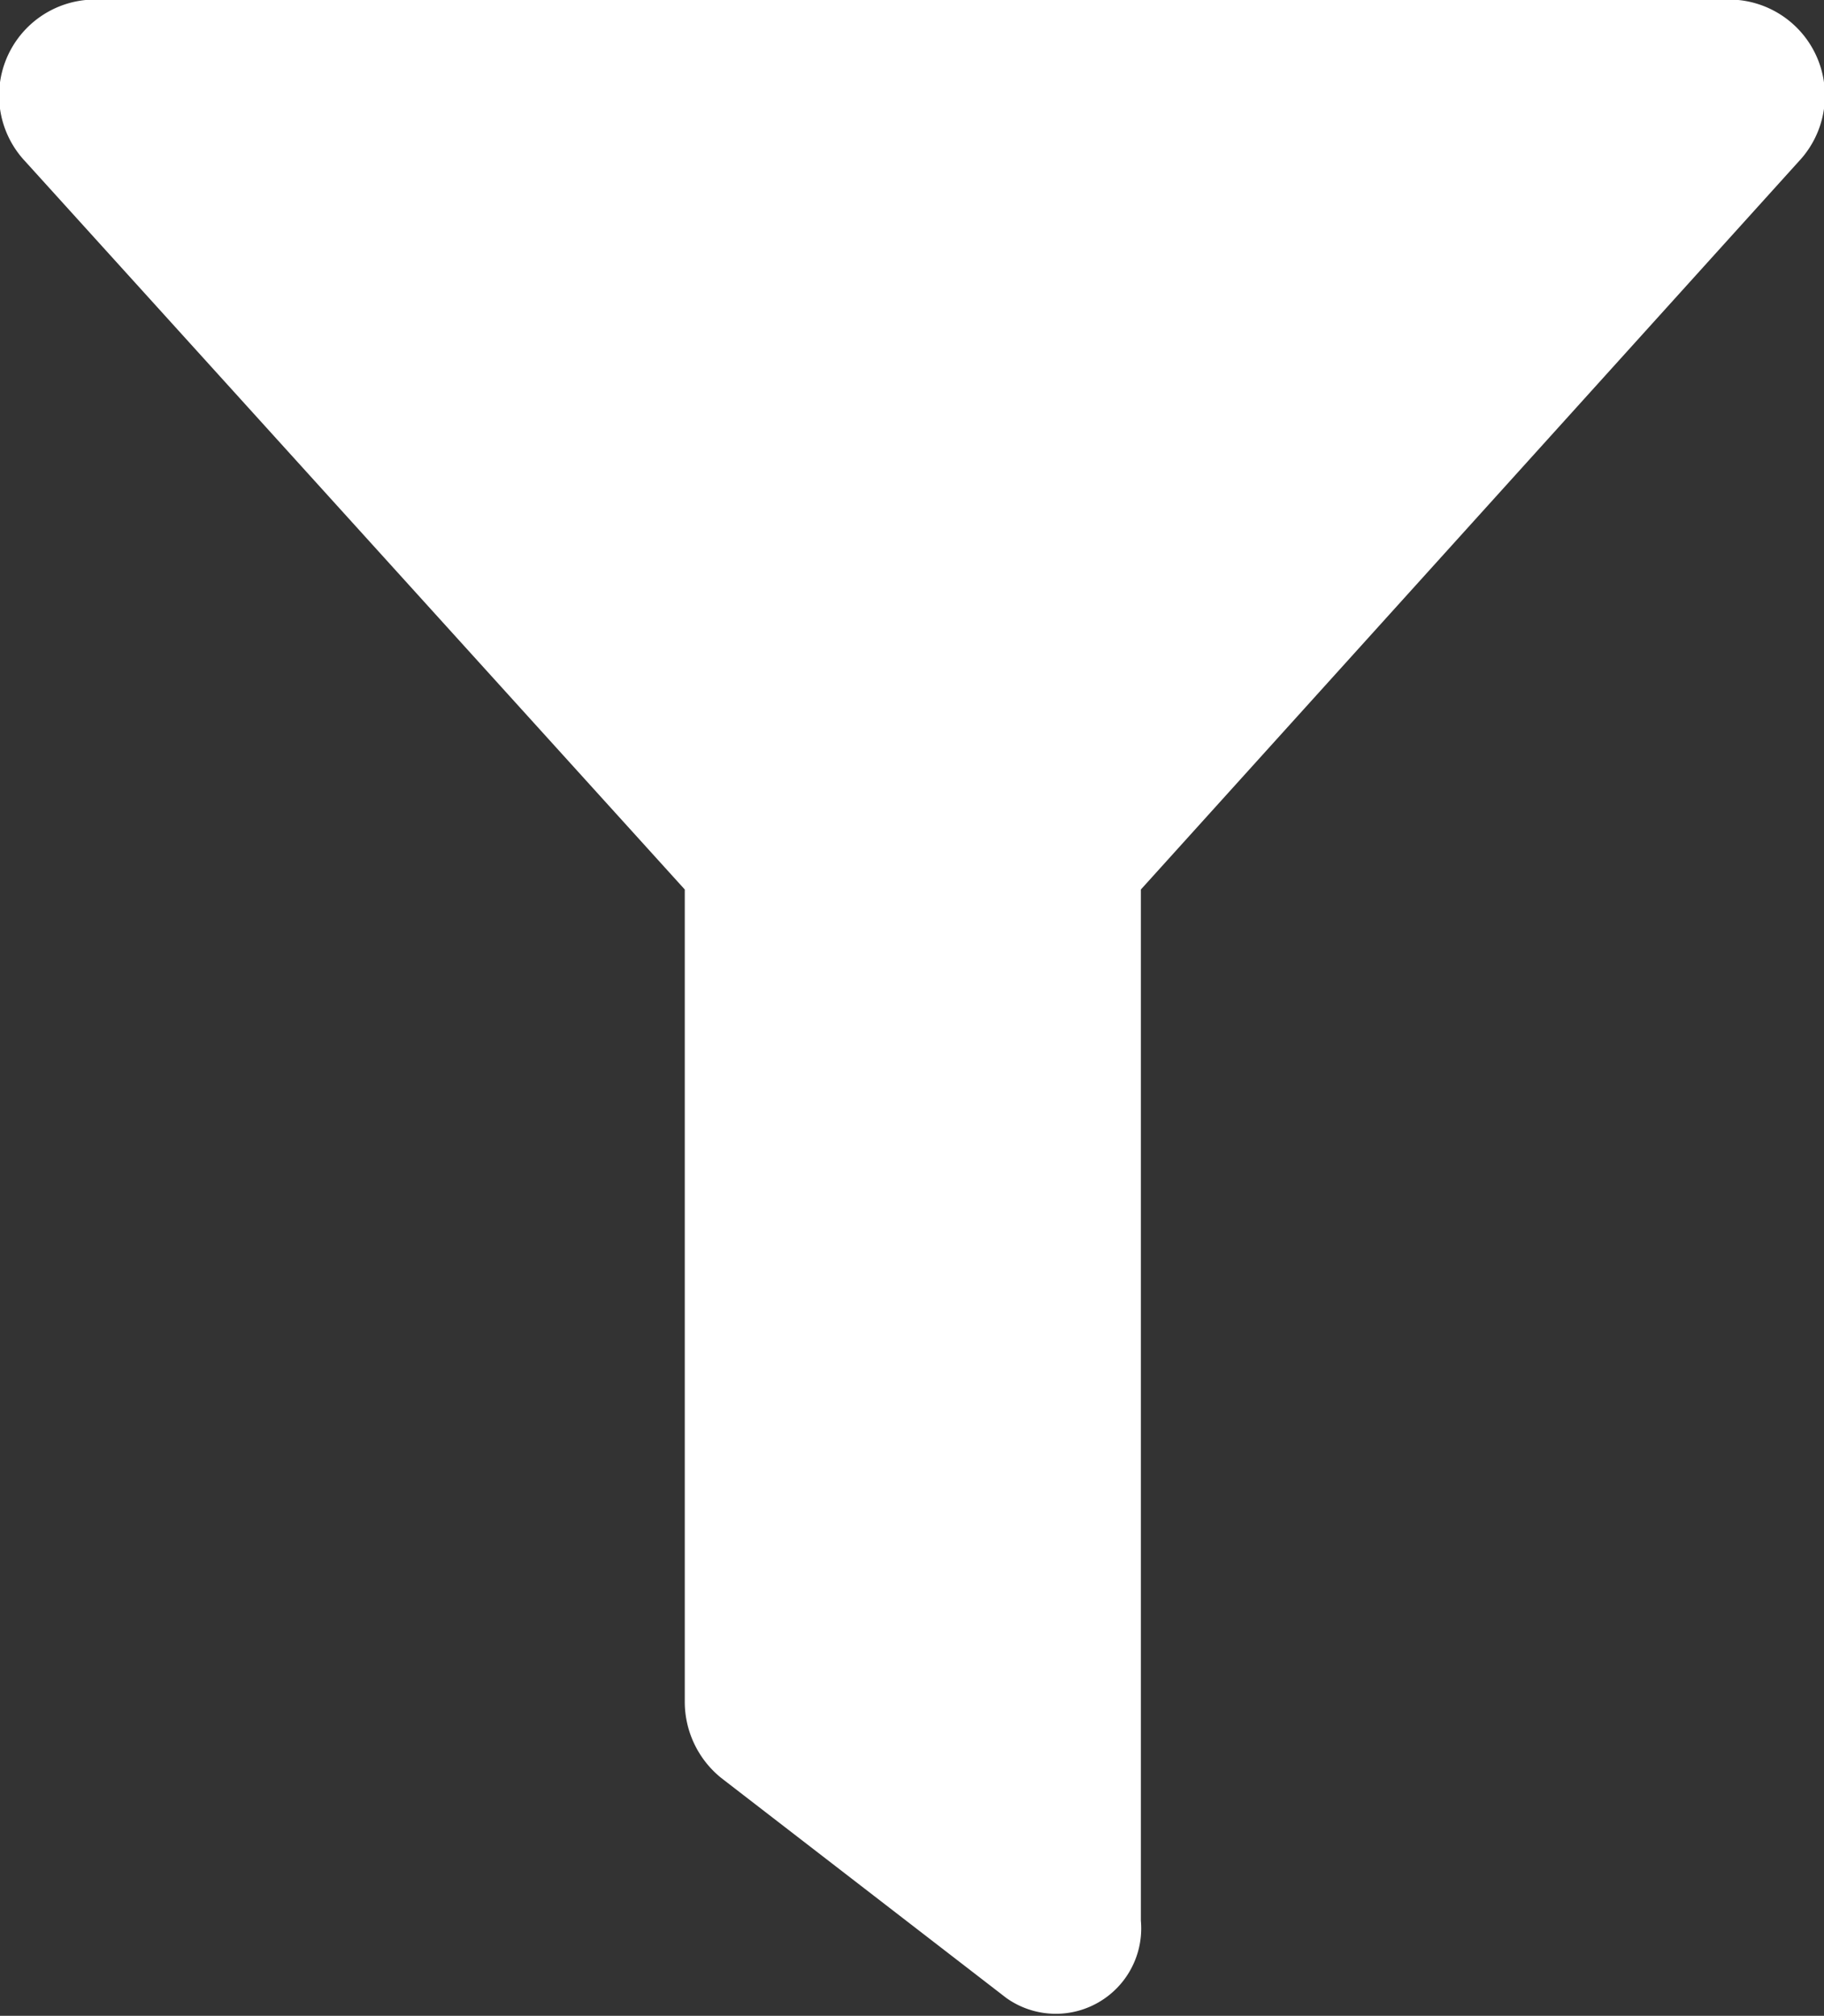 <svg xmlns="http://www.w3.org/2000/svg" width="9.954" height="11" viewBox="0 0 9.954 11">
  <rect x="0" y="0" width="9.954" height="11" fill="#333333" stroke="none"/>
  <path id="Icon_awesome-filter" data-name="Icon awesome-filter" d="M9.487,0H.467a.524.524,0,0,0-.33.88l3.6,3.974V9.281a.534.534,0,0,0,.2.422l1.555,1.2a.466.466,0,0,0,.734-.422V4.854L9.817.88A.524.524,0,0,0,9.487,0Z" fill="#fff"/>
</svg>
